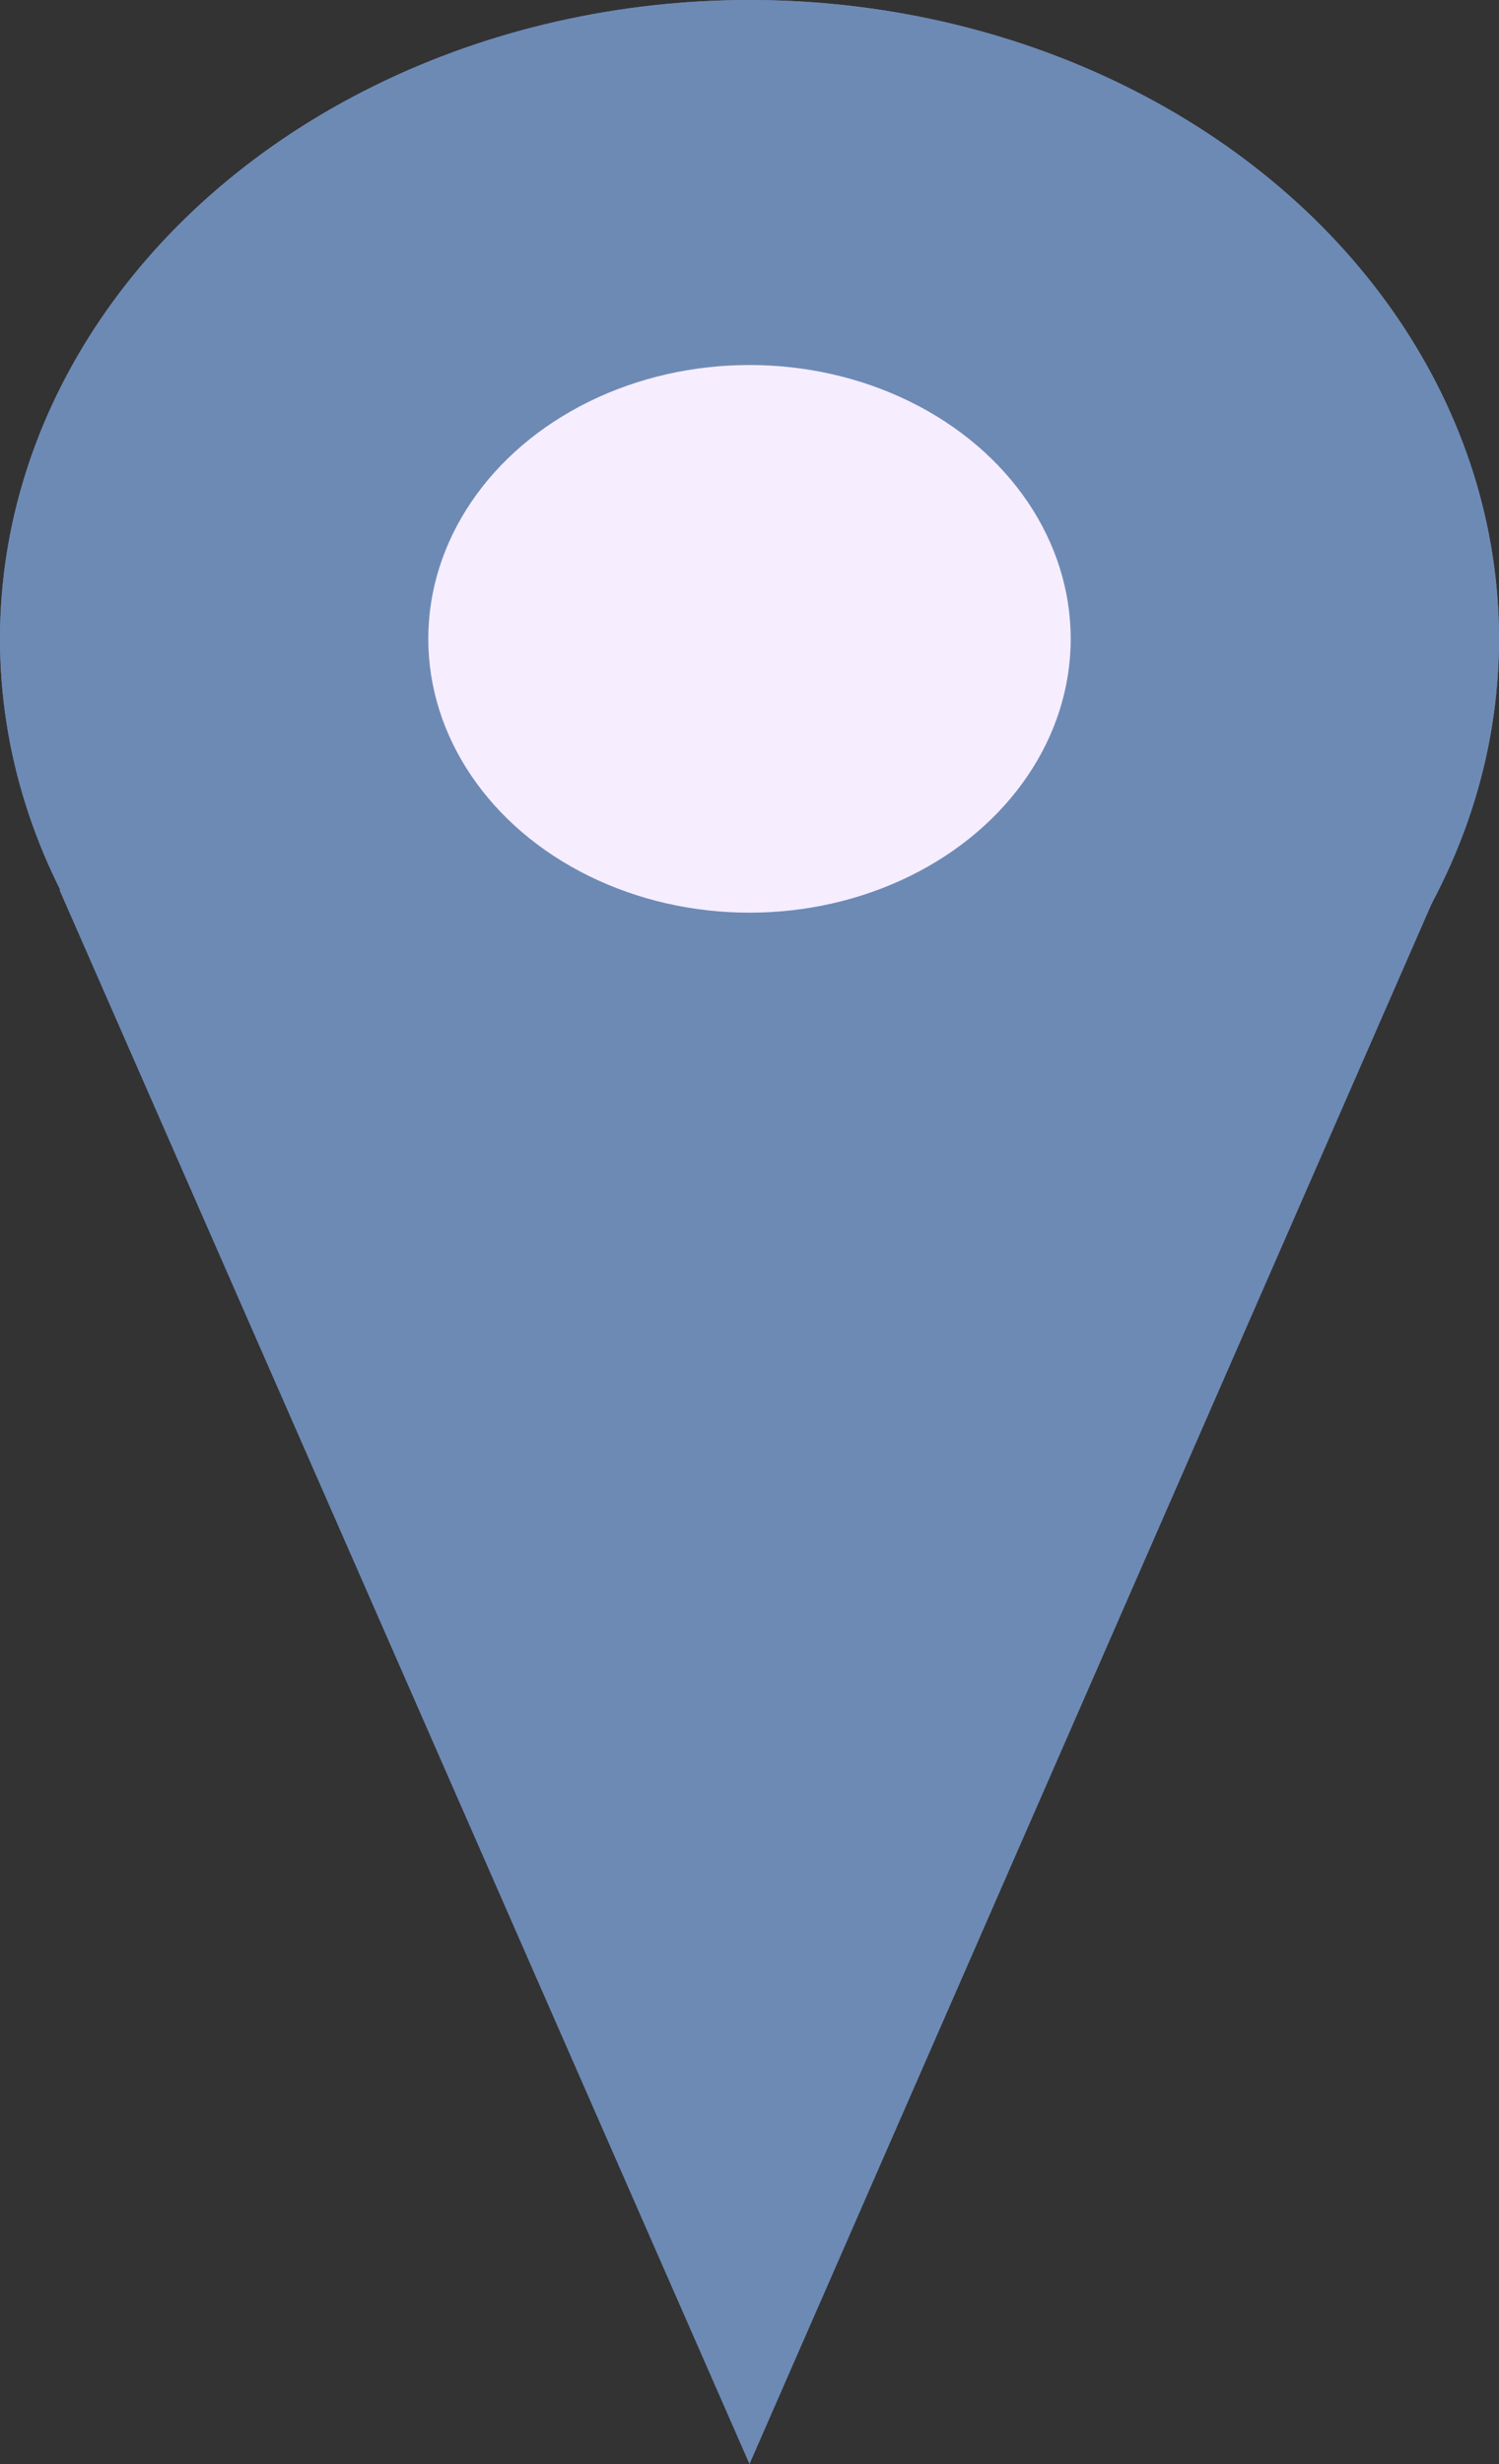 <svg width="14" height="23" viewBox="0 0 14 23" fill="none" xmlns="http://www.w3.org/2000/svg">
<rect x="0" y="0" width="14" height="23" fill="#333333" stroke="none"/>
<path d="M7 23L0.555 8.306L13.428 8.306L7 23Z" fill="#6D8AB5"/>
<ellipse cx="7" cy="5.963" rx="7" ry="5.963" fill="#6D8AB5"/>
<ellipse cx="7" cy="5.963" rx="7" ry="5.963" fill="#6D8AB5"/>
<ellipse cx="7" cy="5.963" rx="3" ry="2.556" fill="#F6EDFE"/>
</svg>
